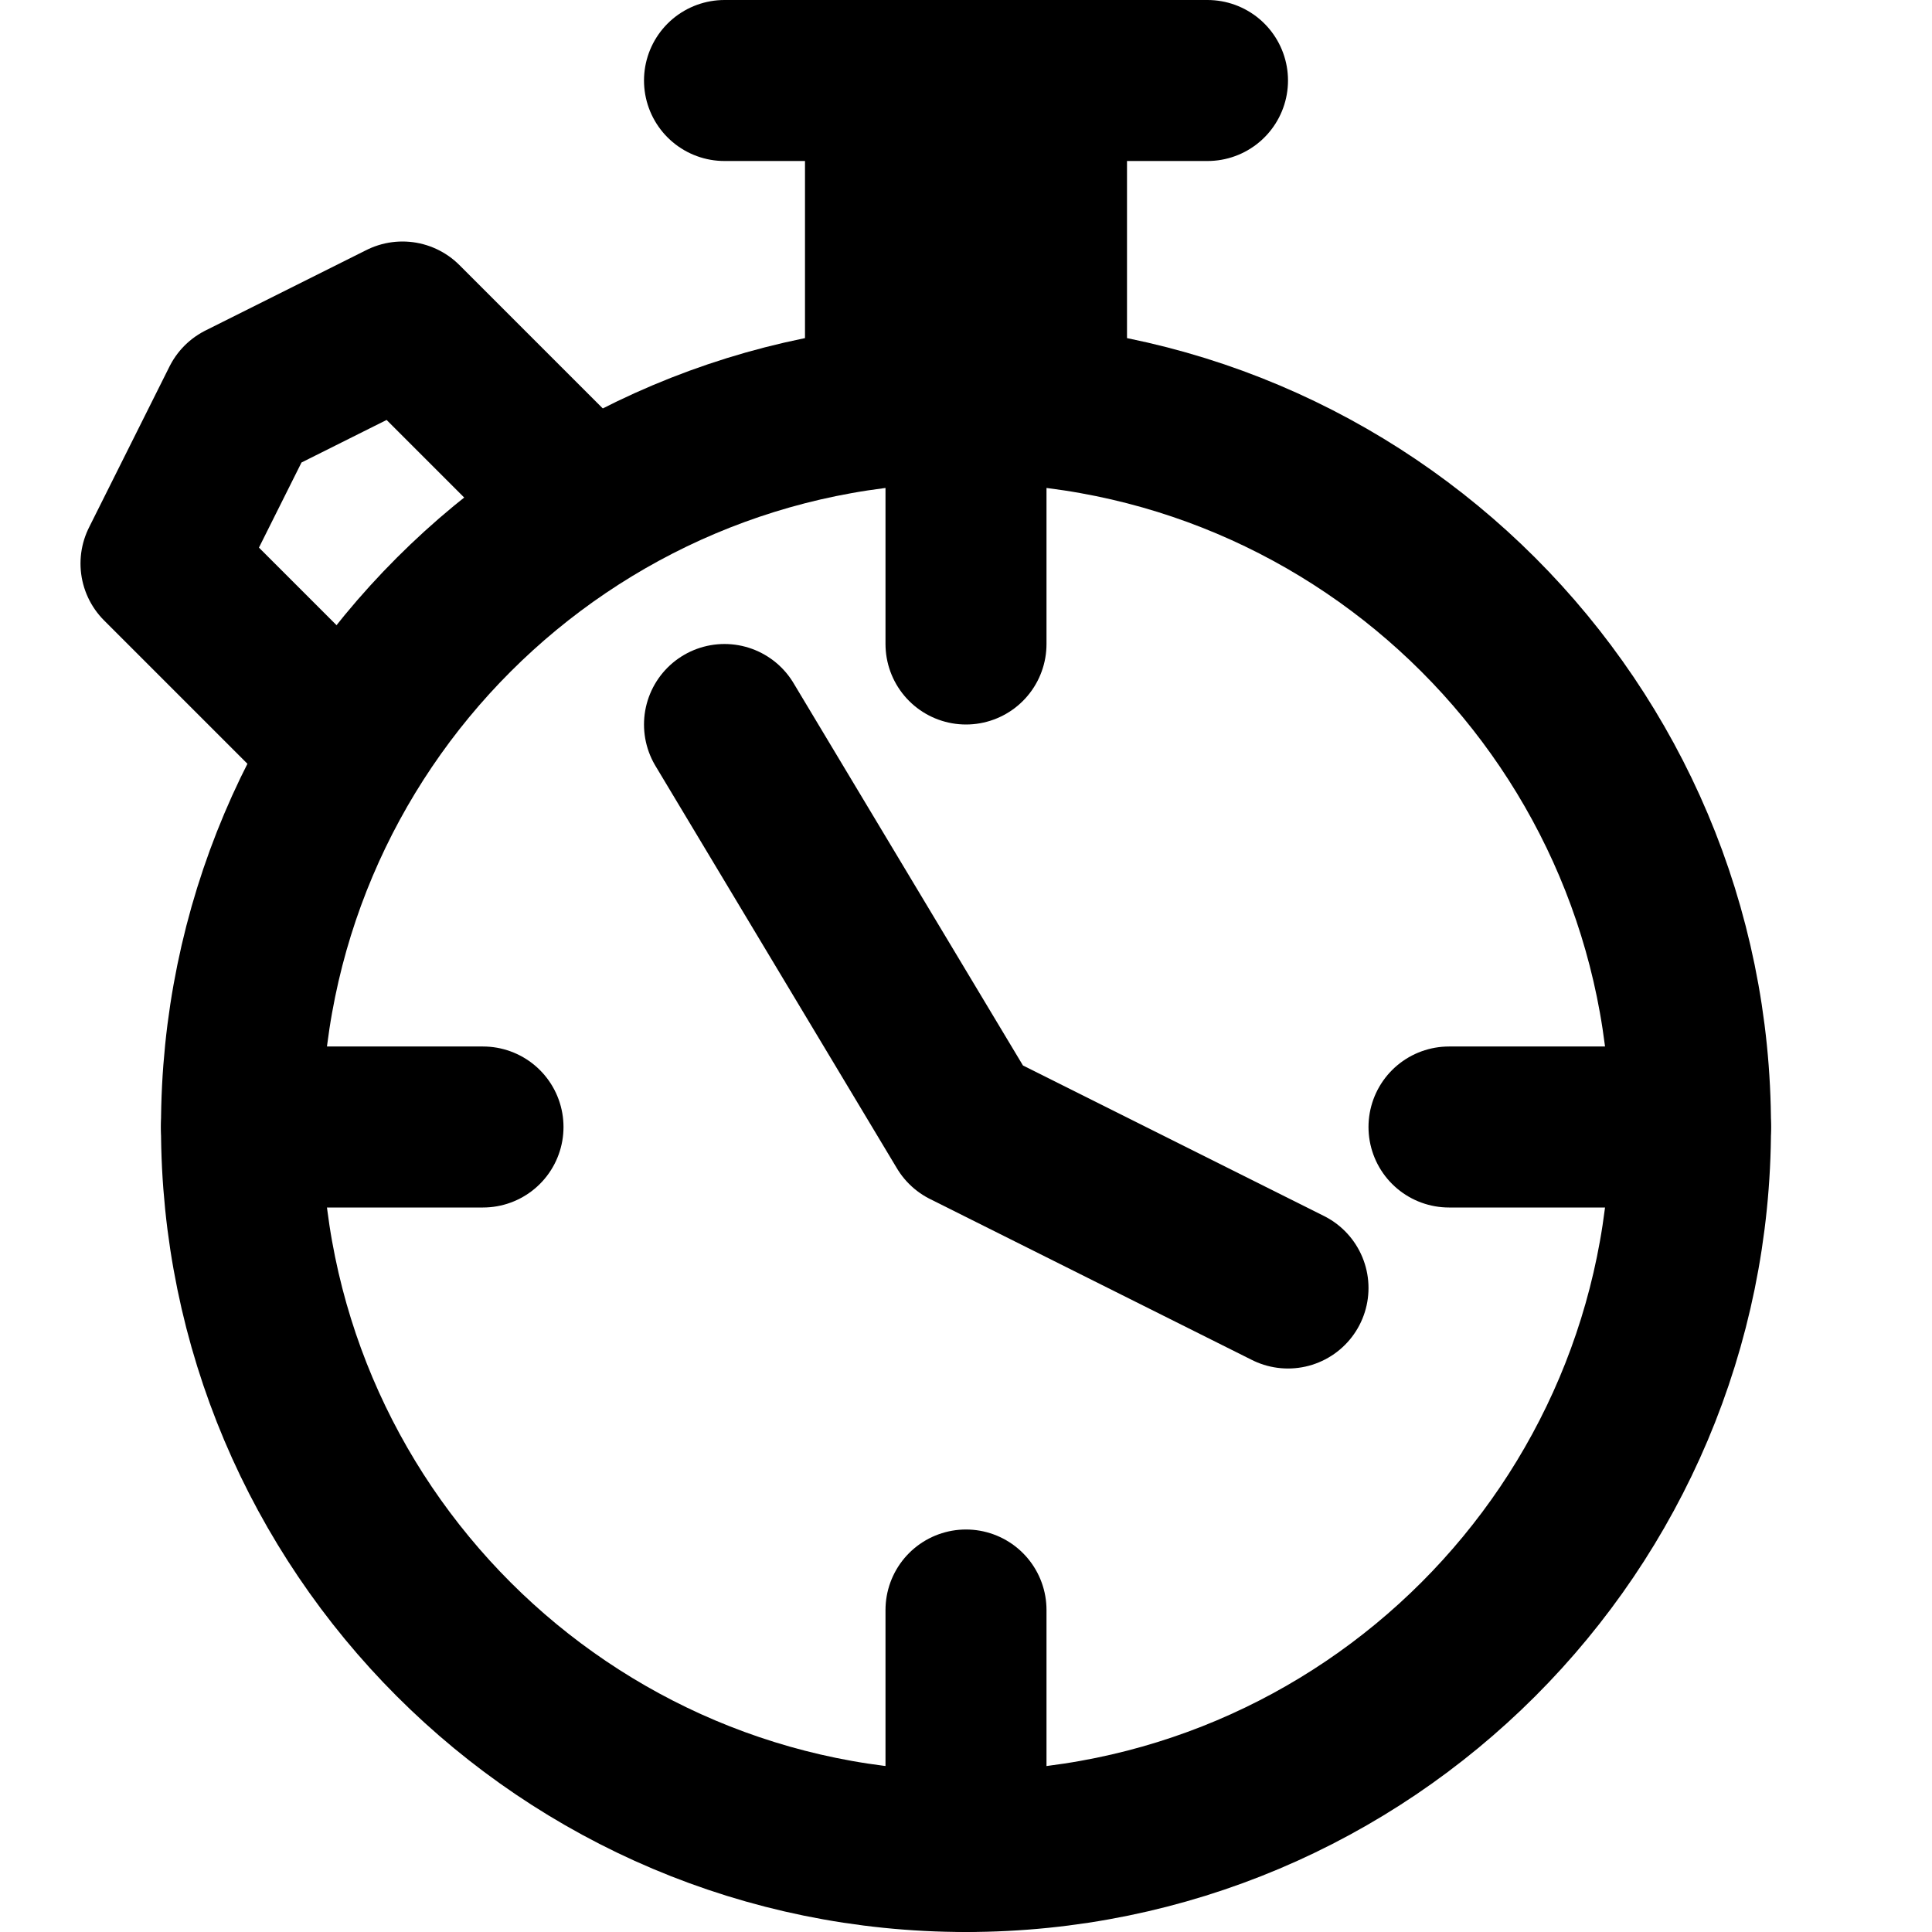 <?xml version="1.0" encoding="UTF-8"?>
<svg width="24px" height="24px" viewBox="0 0 24 24" version="1.1" xmlns="http://www.w3.org/2000/svg" xmlns:xlink="http://www.w3.org/1999/xlink">
    <!-- Generator: Sketch 48.2 (47327) - http://www.bohemiancoding.com/sketch -->
    <title>stopwatch</title>
    <desc>Created with Sketch.</desc>
    <defs></defs>
    <g id="Page-1" stroke="none" stroke-width="1" fill="none" fill-rule="evenodd" stroke-linecap="round" stroke-linejoin="round">
        <g id="stopwatch" stroke="#000000" stroke-width="2">
            <path d="M12,23 C16.971,23 21,18.971 21,14 C21,9.029 16.971,5 12,5 C7.029,5 3,9.029 3,14 C3,18.971 7.029,23 12,23 Z" id="Stroke-1"></path>
            <polyline id="Stroke-3" points="9 9 12 14 16 16"></polyline>
            <polyline id="Stroke-5" points="11 5 11 1 13 1 13 5"></polyline>
            <path d="M15,1 L9,1" id="Stroke-5"></path>
            <polyline id="Stroke-7" points="7 6 5 4 3 5 2 7 4 9"></polyline>
            <path d="M12,5 L12,8" id="Stroke-9"></path>
            <path d="M3,14 L6,14" id="Stroke-11"></path>
            <path d="M12,23 L12,20" id="Stroke-13"></path>
            <path d="M21,14 L18,14" id="Stroke-15"></path>
        </g>
    </g>
</svg>